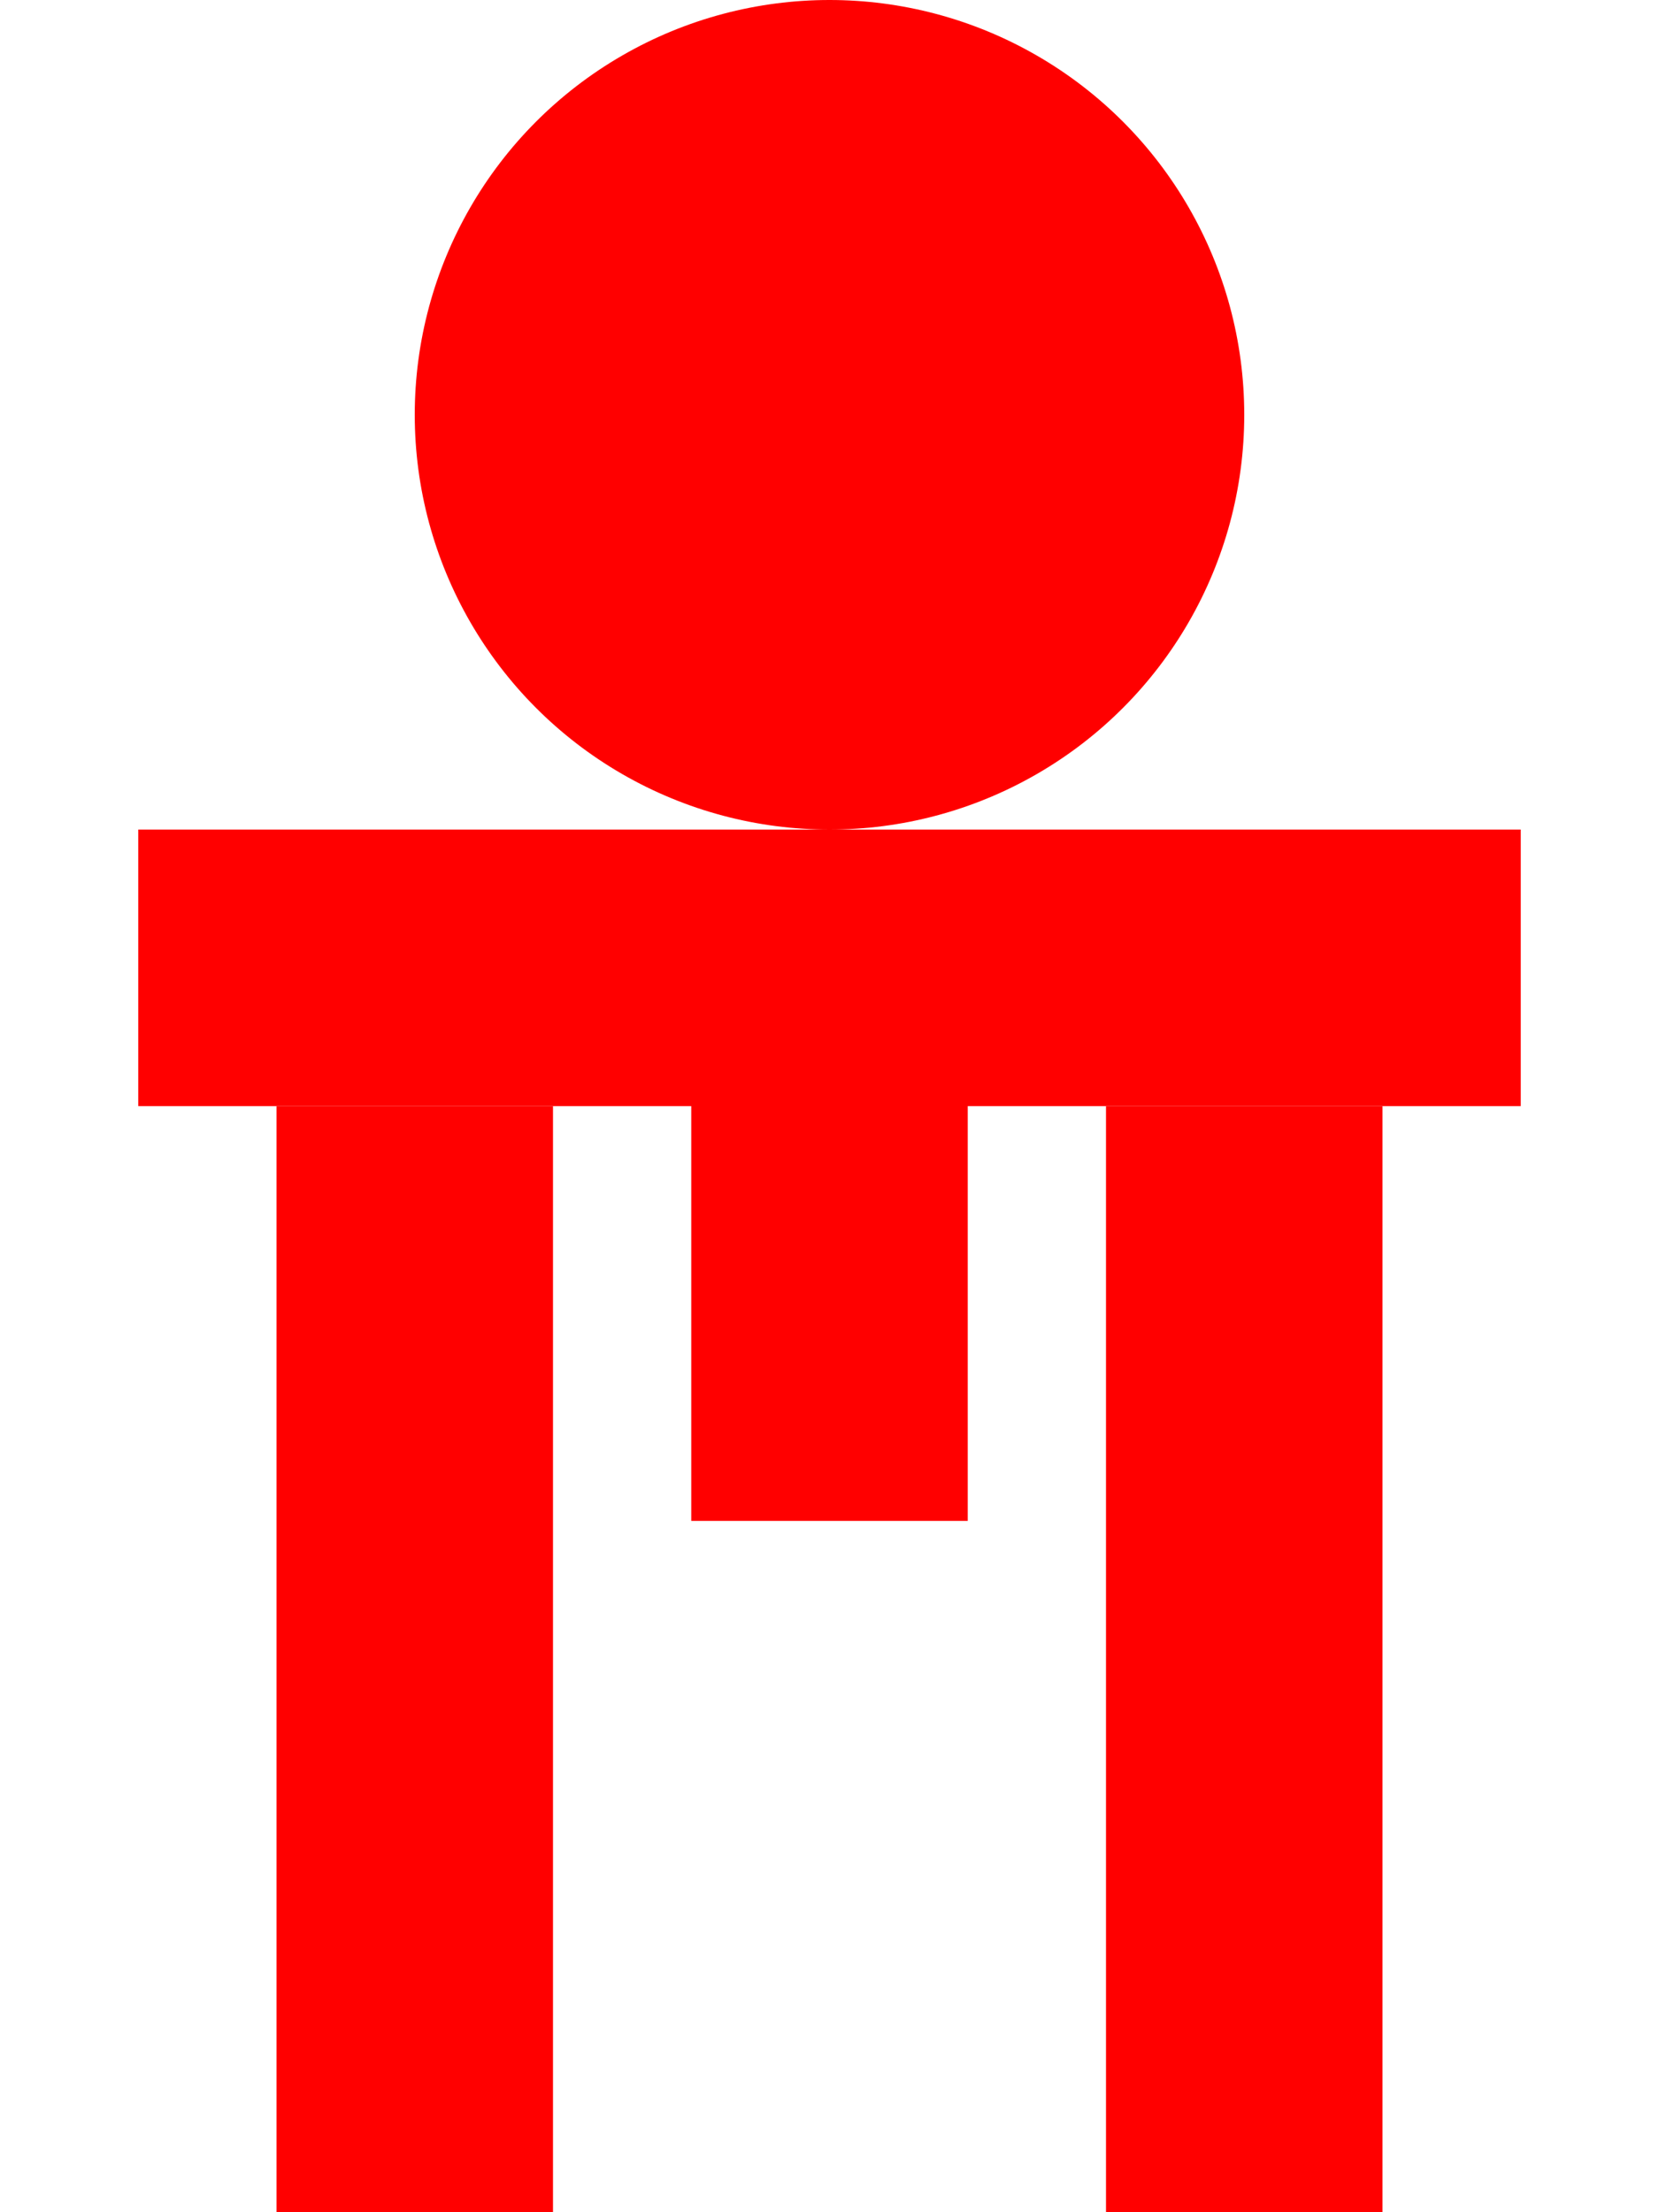 <svg xmlns="http://www.w3.org/2000/svg" width="12" height="16" viewBox="0 0 12 16">
  <g fill="#f00">
    <circle cx="6" cy="3" r="3"/>
    <rect x="5" y="6" width="2" height="5"/>
    <rect x="1" y="6" width="10" height="2"/>
    <rect x="2" y="8" width="2" height="8"/>
    <rect x="8" y="8" width="2" height="8"/>
  </g>
</svg>
